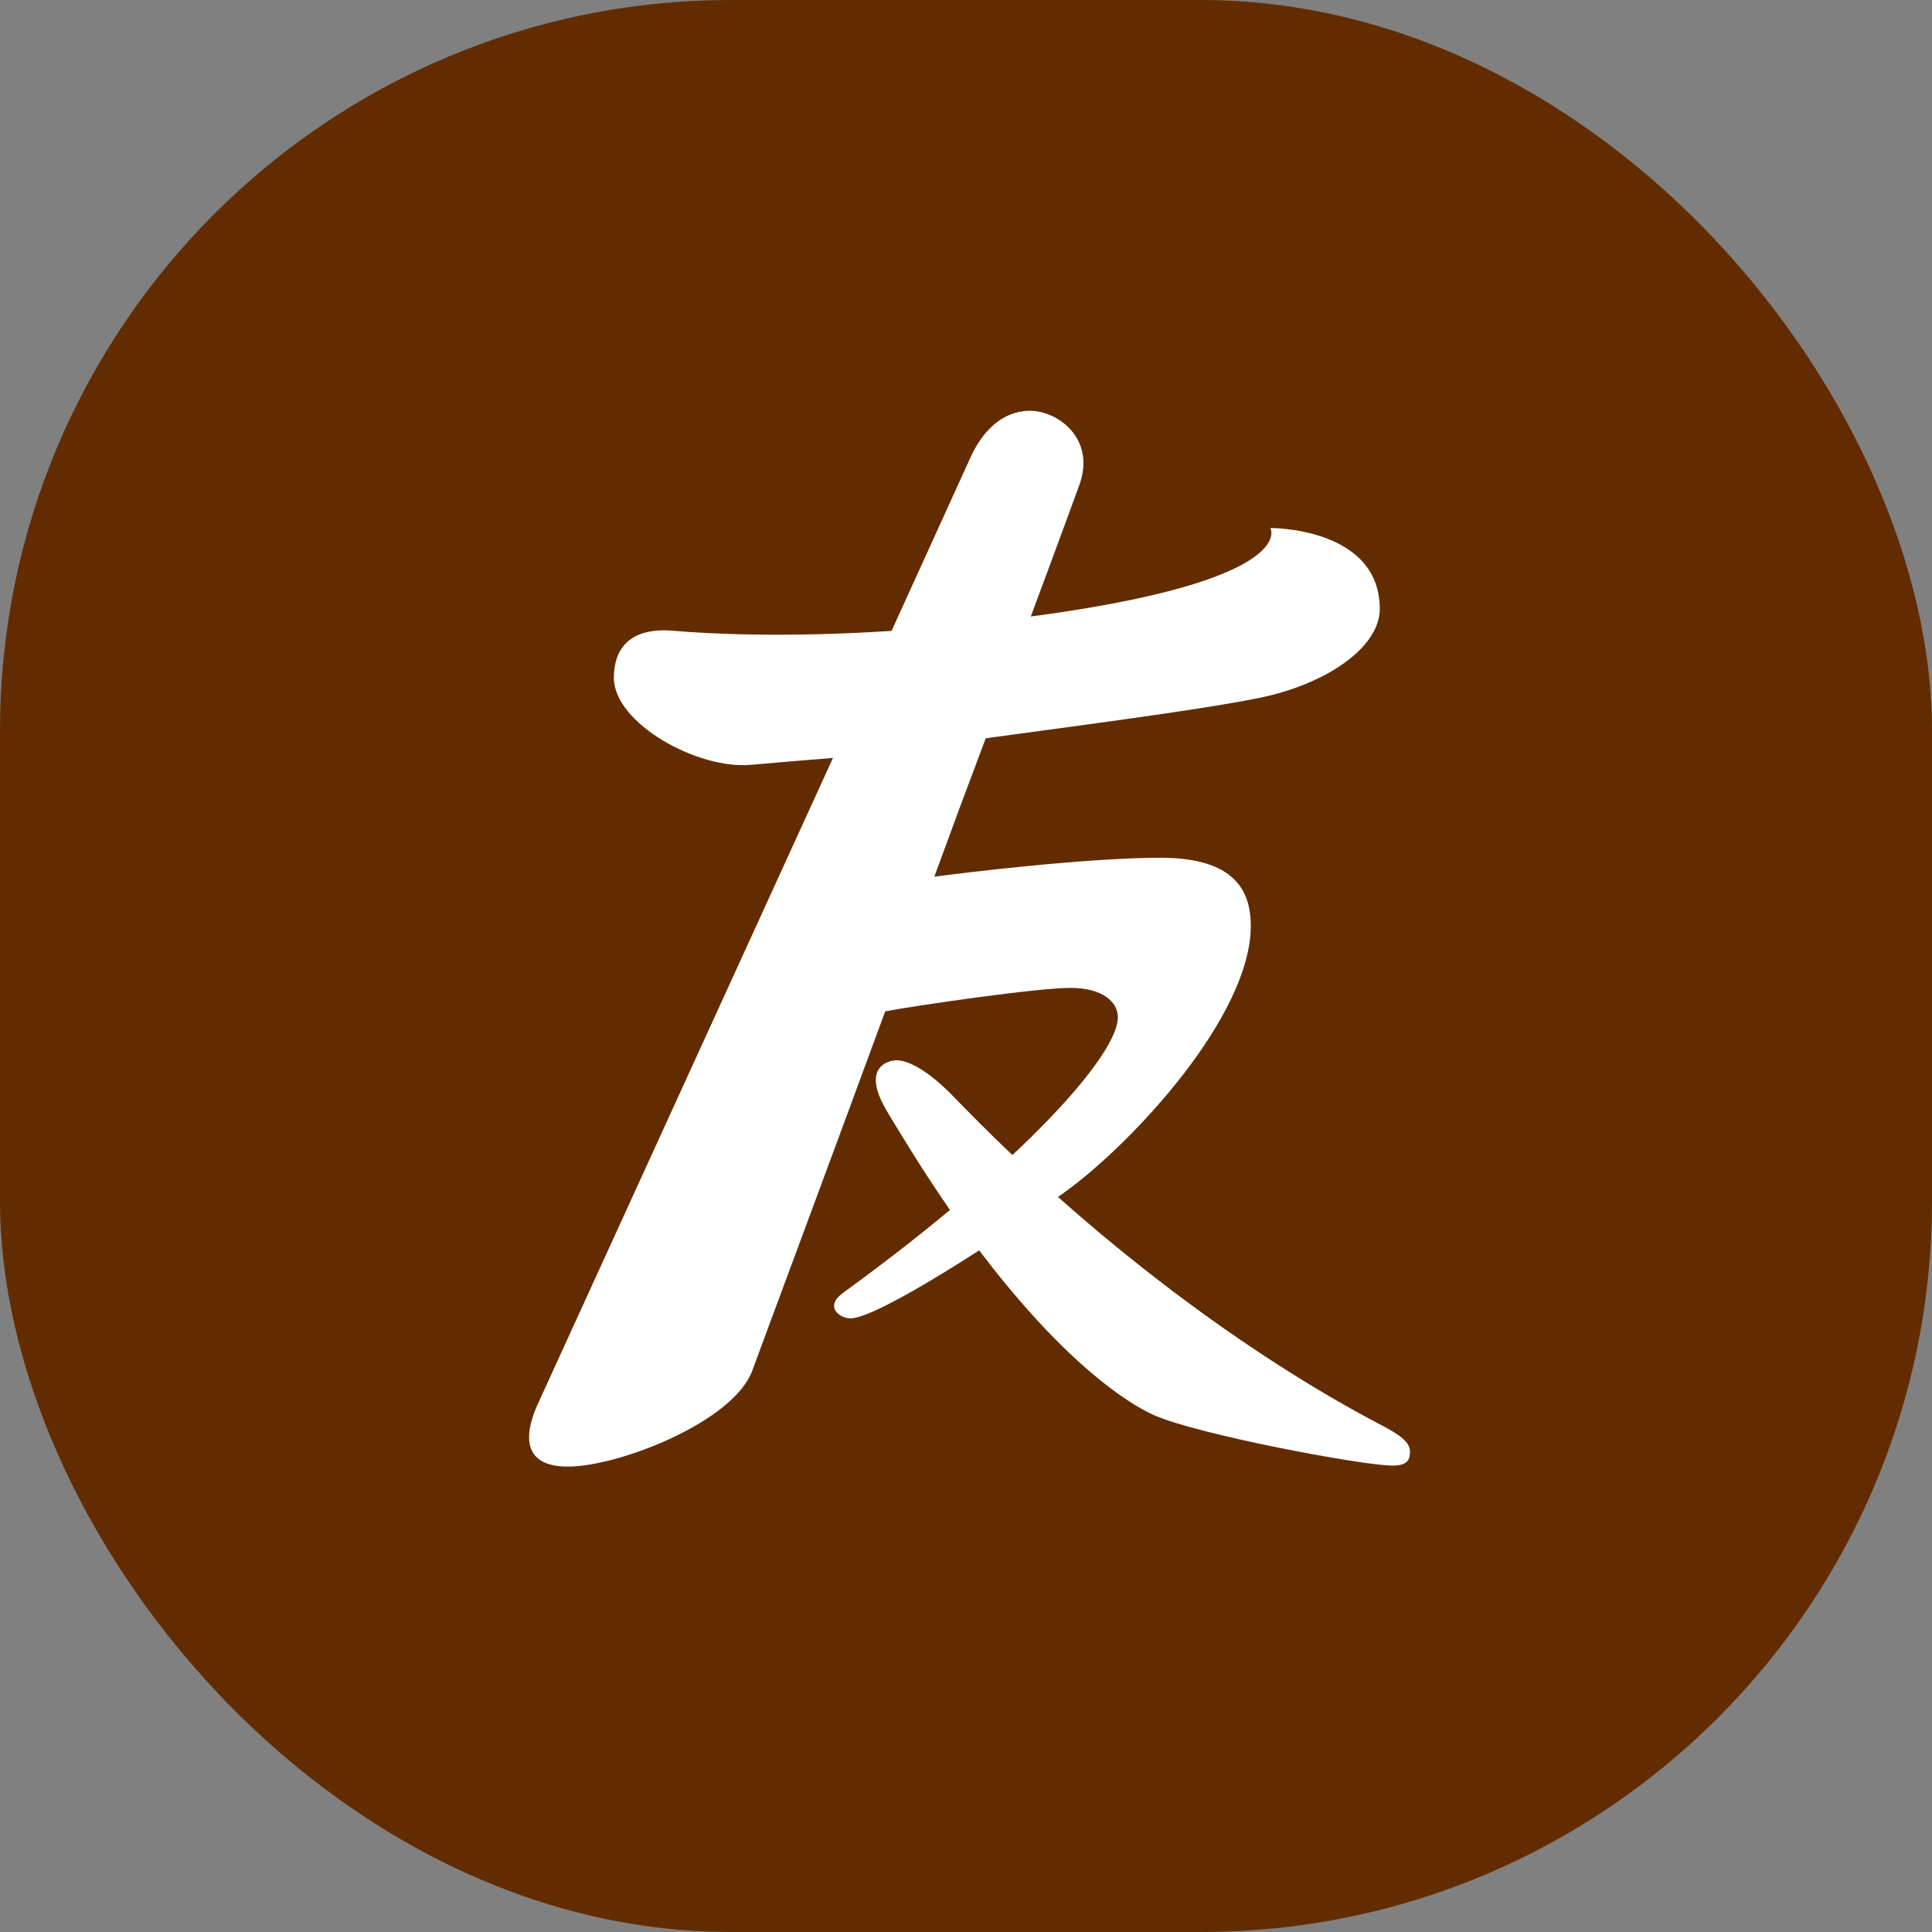 <svg width="37" height="37" viewBox="0 0 37 37" fill="none" xmlns="http://www.w3.org/2000/svg">
<rect x="0" y="0" width="37" height="37" fill="#808080" stroke="none"/>
<rect width="37" height="37" rx="14" fill="#632C00"/>
<path d="M17.167 20.305C17.38 20.305 17.758 20.479 18.274 21.014C20.941 23.781 23.926 25.968 26.441 27.286C26.805 27.474 27.002 27.619 27.002 27.793C27.002 27.924 26.987 28.068 26.668 28.068C26.108 28.068 22.926 27.474 22.092 27.098C21.259 26.721 19.44 25.316 17.273 21.753C17.031 21.348 16.773 21 16.773 20.681C16.773 20.363 17.076 20.305 17.167 20.305Z" fill="white"/>
<path d="M24.333 10.127C24.333 10.127 24.863 11.126 19.741 11.807C20.302 10.301 20.666 9.301 20.666 9.301C20.999 8.403 20.257 7.867 19.726 7.867C19.196 7.867 18.817 8.258 18.59 8.751L17.075 12.082C15.074 12.213 13.589 12.14 12.923 12.082C11.998 11.995 11.756 12.488 11.756 12.98C11.756 13.849 13.362 14.747 14.393 14.646C15.044 14.588 15.423 14.559 15.953 14.515L10.301 26.885C10.089 27.349 9.907 28.087 10.877 28.087C11.847 28.087 14.044 27.233 14.408 26.248C14.559 25.828 15.696 22.786 16.953 19.368C17.575 19.252 19.863 18.919 20.499 18.919C21.105 18.919 21.408 19.18 21.408 19.484C21.408 20.193 19.62 22.236 16.15 24.756C15.771 25.031 16.09 25.248 16.287 25.248C16.817 25.248 19.211 23.684 20.393 22.83C21.696 21.888 23.954 19.455 23.954 17.731C23.954 17.05 23.636 16.427 22.227 16.427C20.817 16.427 18.423 16.717 17.893 16.79C18.226 15.877 18.56 14.979 18.878 14.139C21.56 13.777 23.151 13.56 24.09 13.371C25.394 13.111 26.424 12.401 26.424 11.662C26.424 10.098 24.333 10.112 24.333 10.112V10.127Z" fill="white"/>
</svg>
